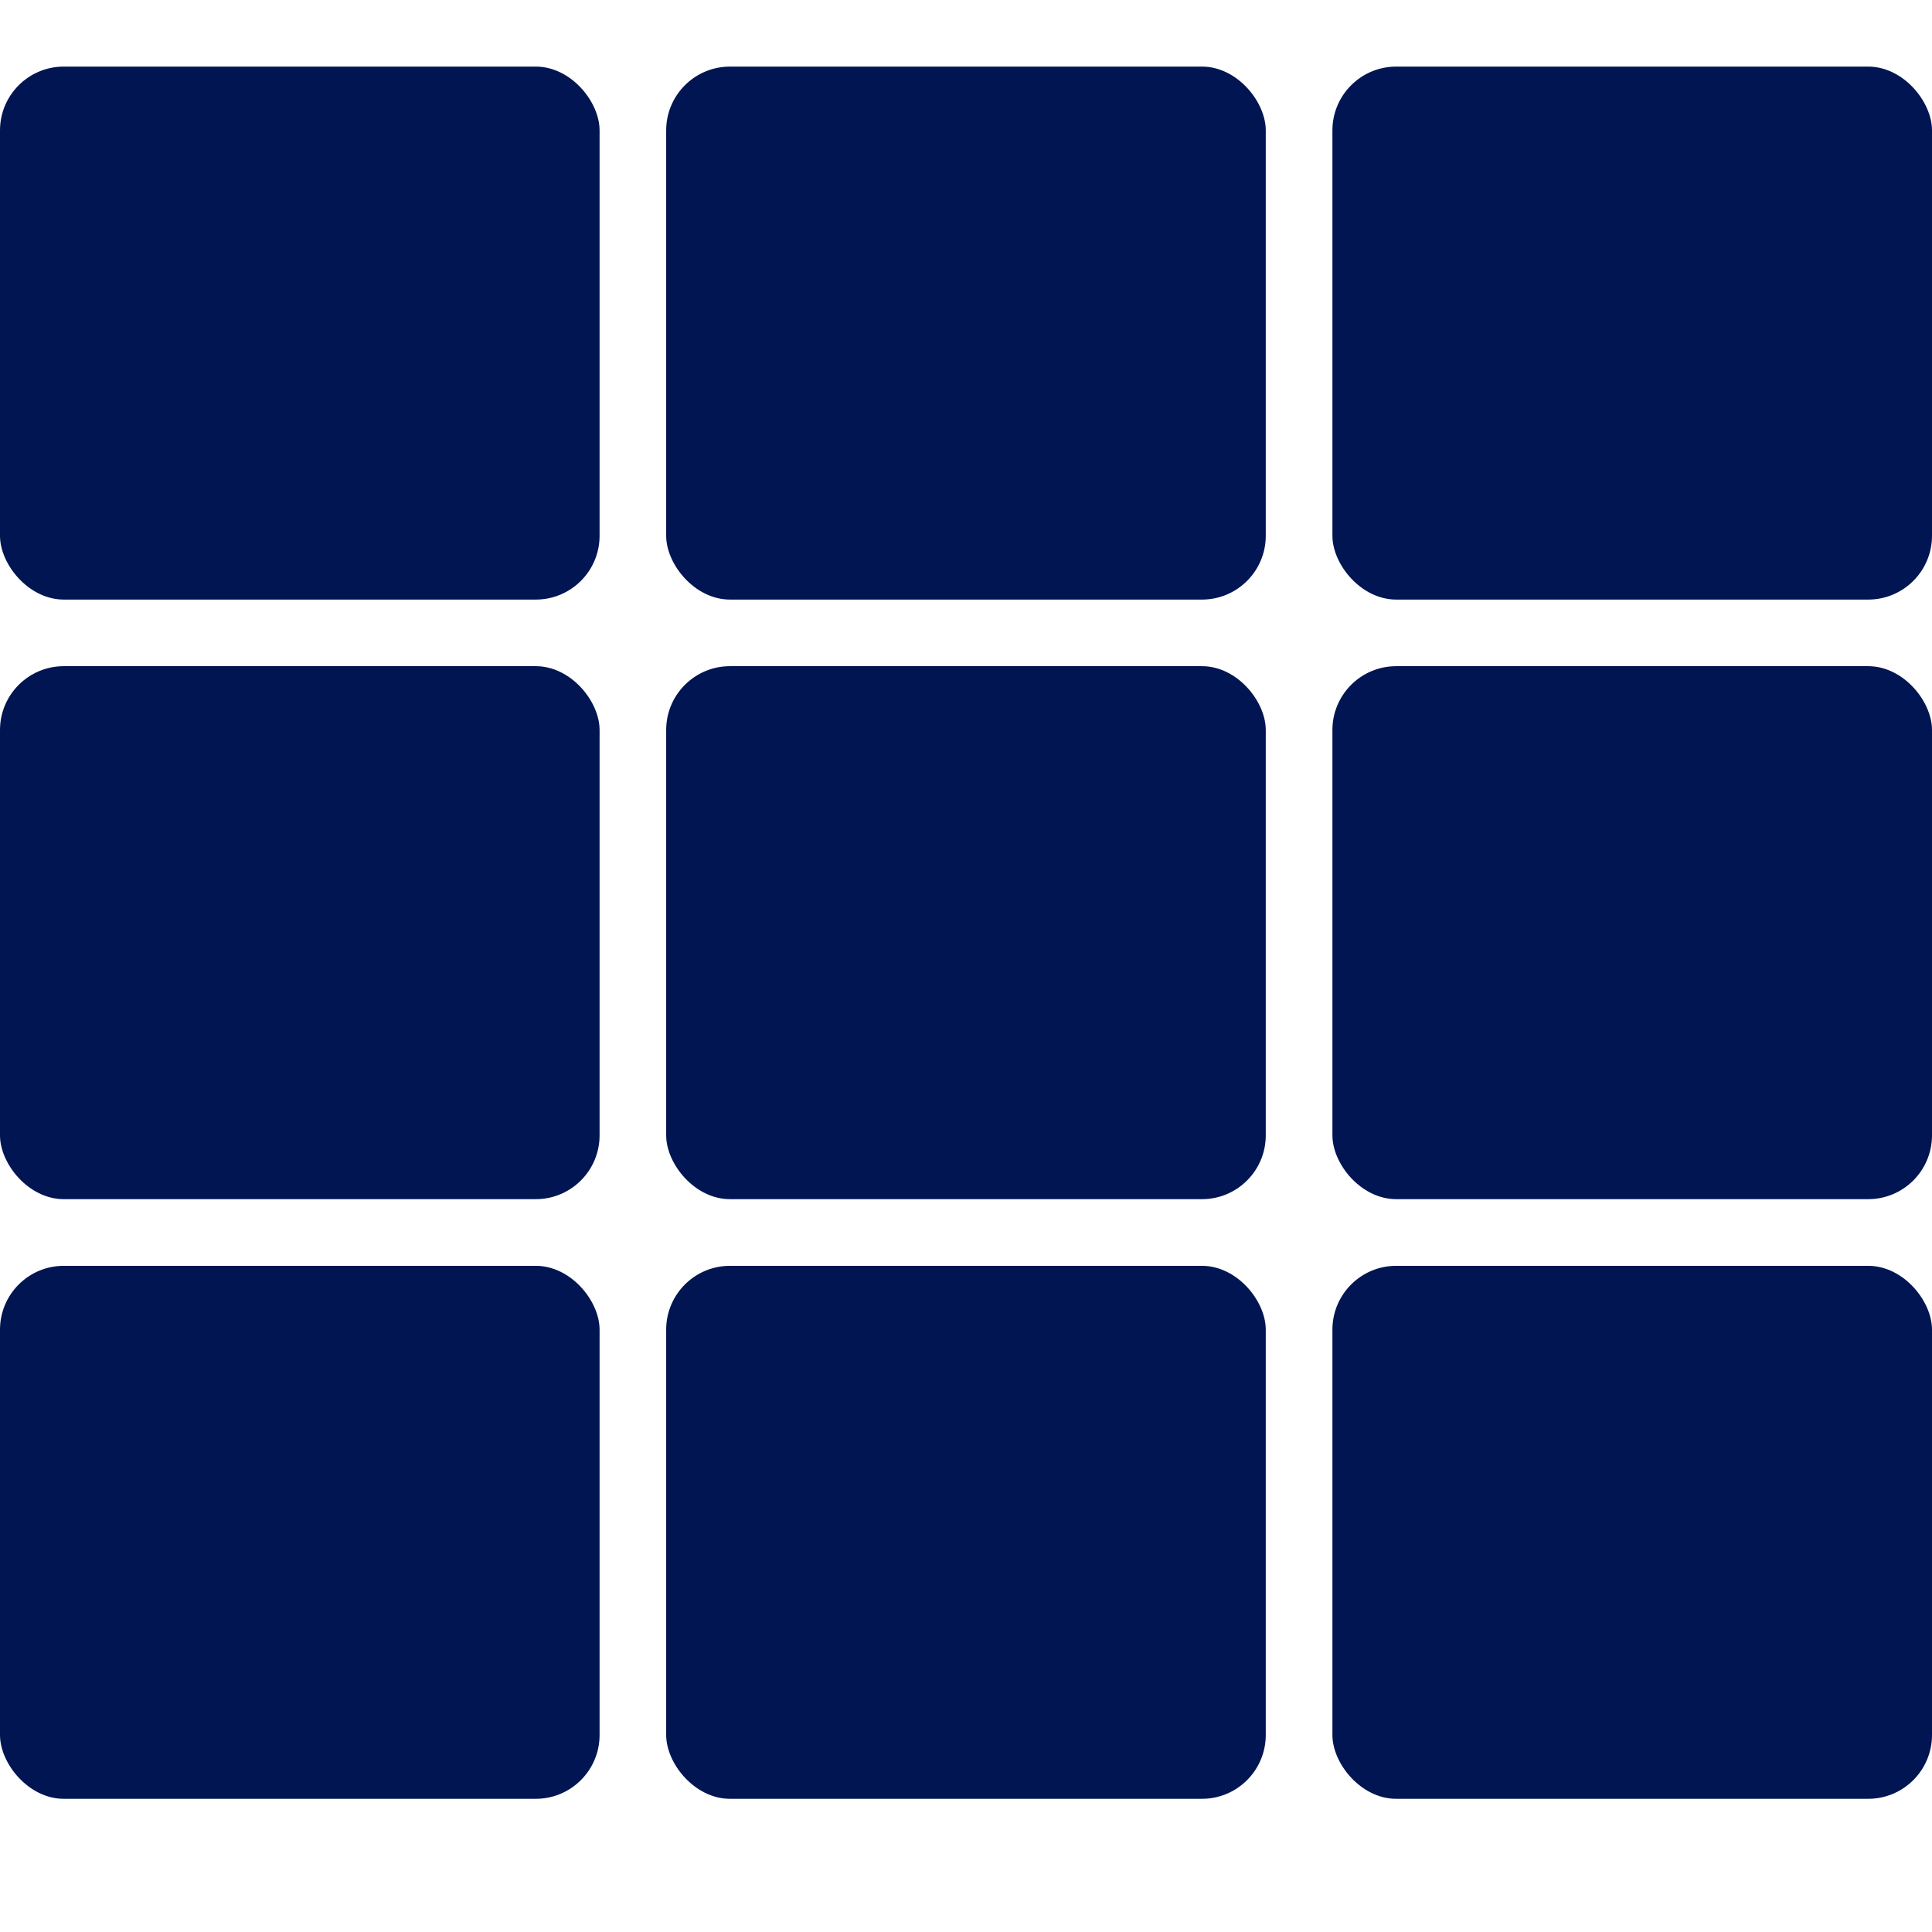 <svg id="katman_1" data-name="katman 1" xmlns="http://www.w3.org/2000/svg" viewBox="0 0 32 32"><defs><style type="text/css">.cls-1{fill:#011552;}</style></defs><title>icon</title><rect class="cls-1" y="1.103" width="9.931" height="8.828" rx="1.057"/><rect class="cls-1" x="11.034" y="1.103" width="9.931" height="8.828" rx="1.057"/><rect class="cls-1" x="22.069" y="1.103" width="9.931" height="8.828" rx="1.057"/><rect class="cls-1" y="11.034" width="9.931" height="8.828" rx="1.057"/><rect class="cls-1" x="11.034" y="11.034" width="9.931" height="8.828" rx="1.057"/><rect class="cls-1" x="22.069" y="11.034" width="9.931" height="8.828" rx="1.057"/><rect class="cls-1" y="20.966" width="9.931" height="8.828" rx="1.057"/><rect class="cls-1" x="11.034" y="20.966" width="9.931" height="8.828" rx="1.057"/><rect class="cls-1" x="22.069" y="20.966" width="9.931" height="8.828" rx="1.057"/></svg>